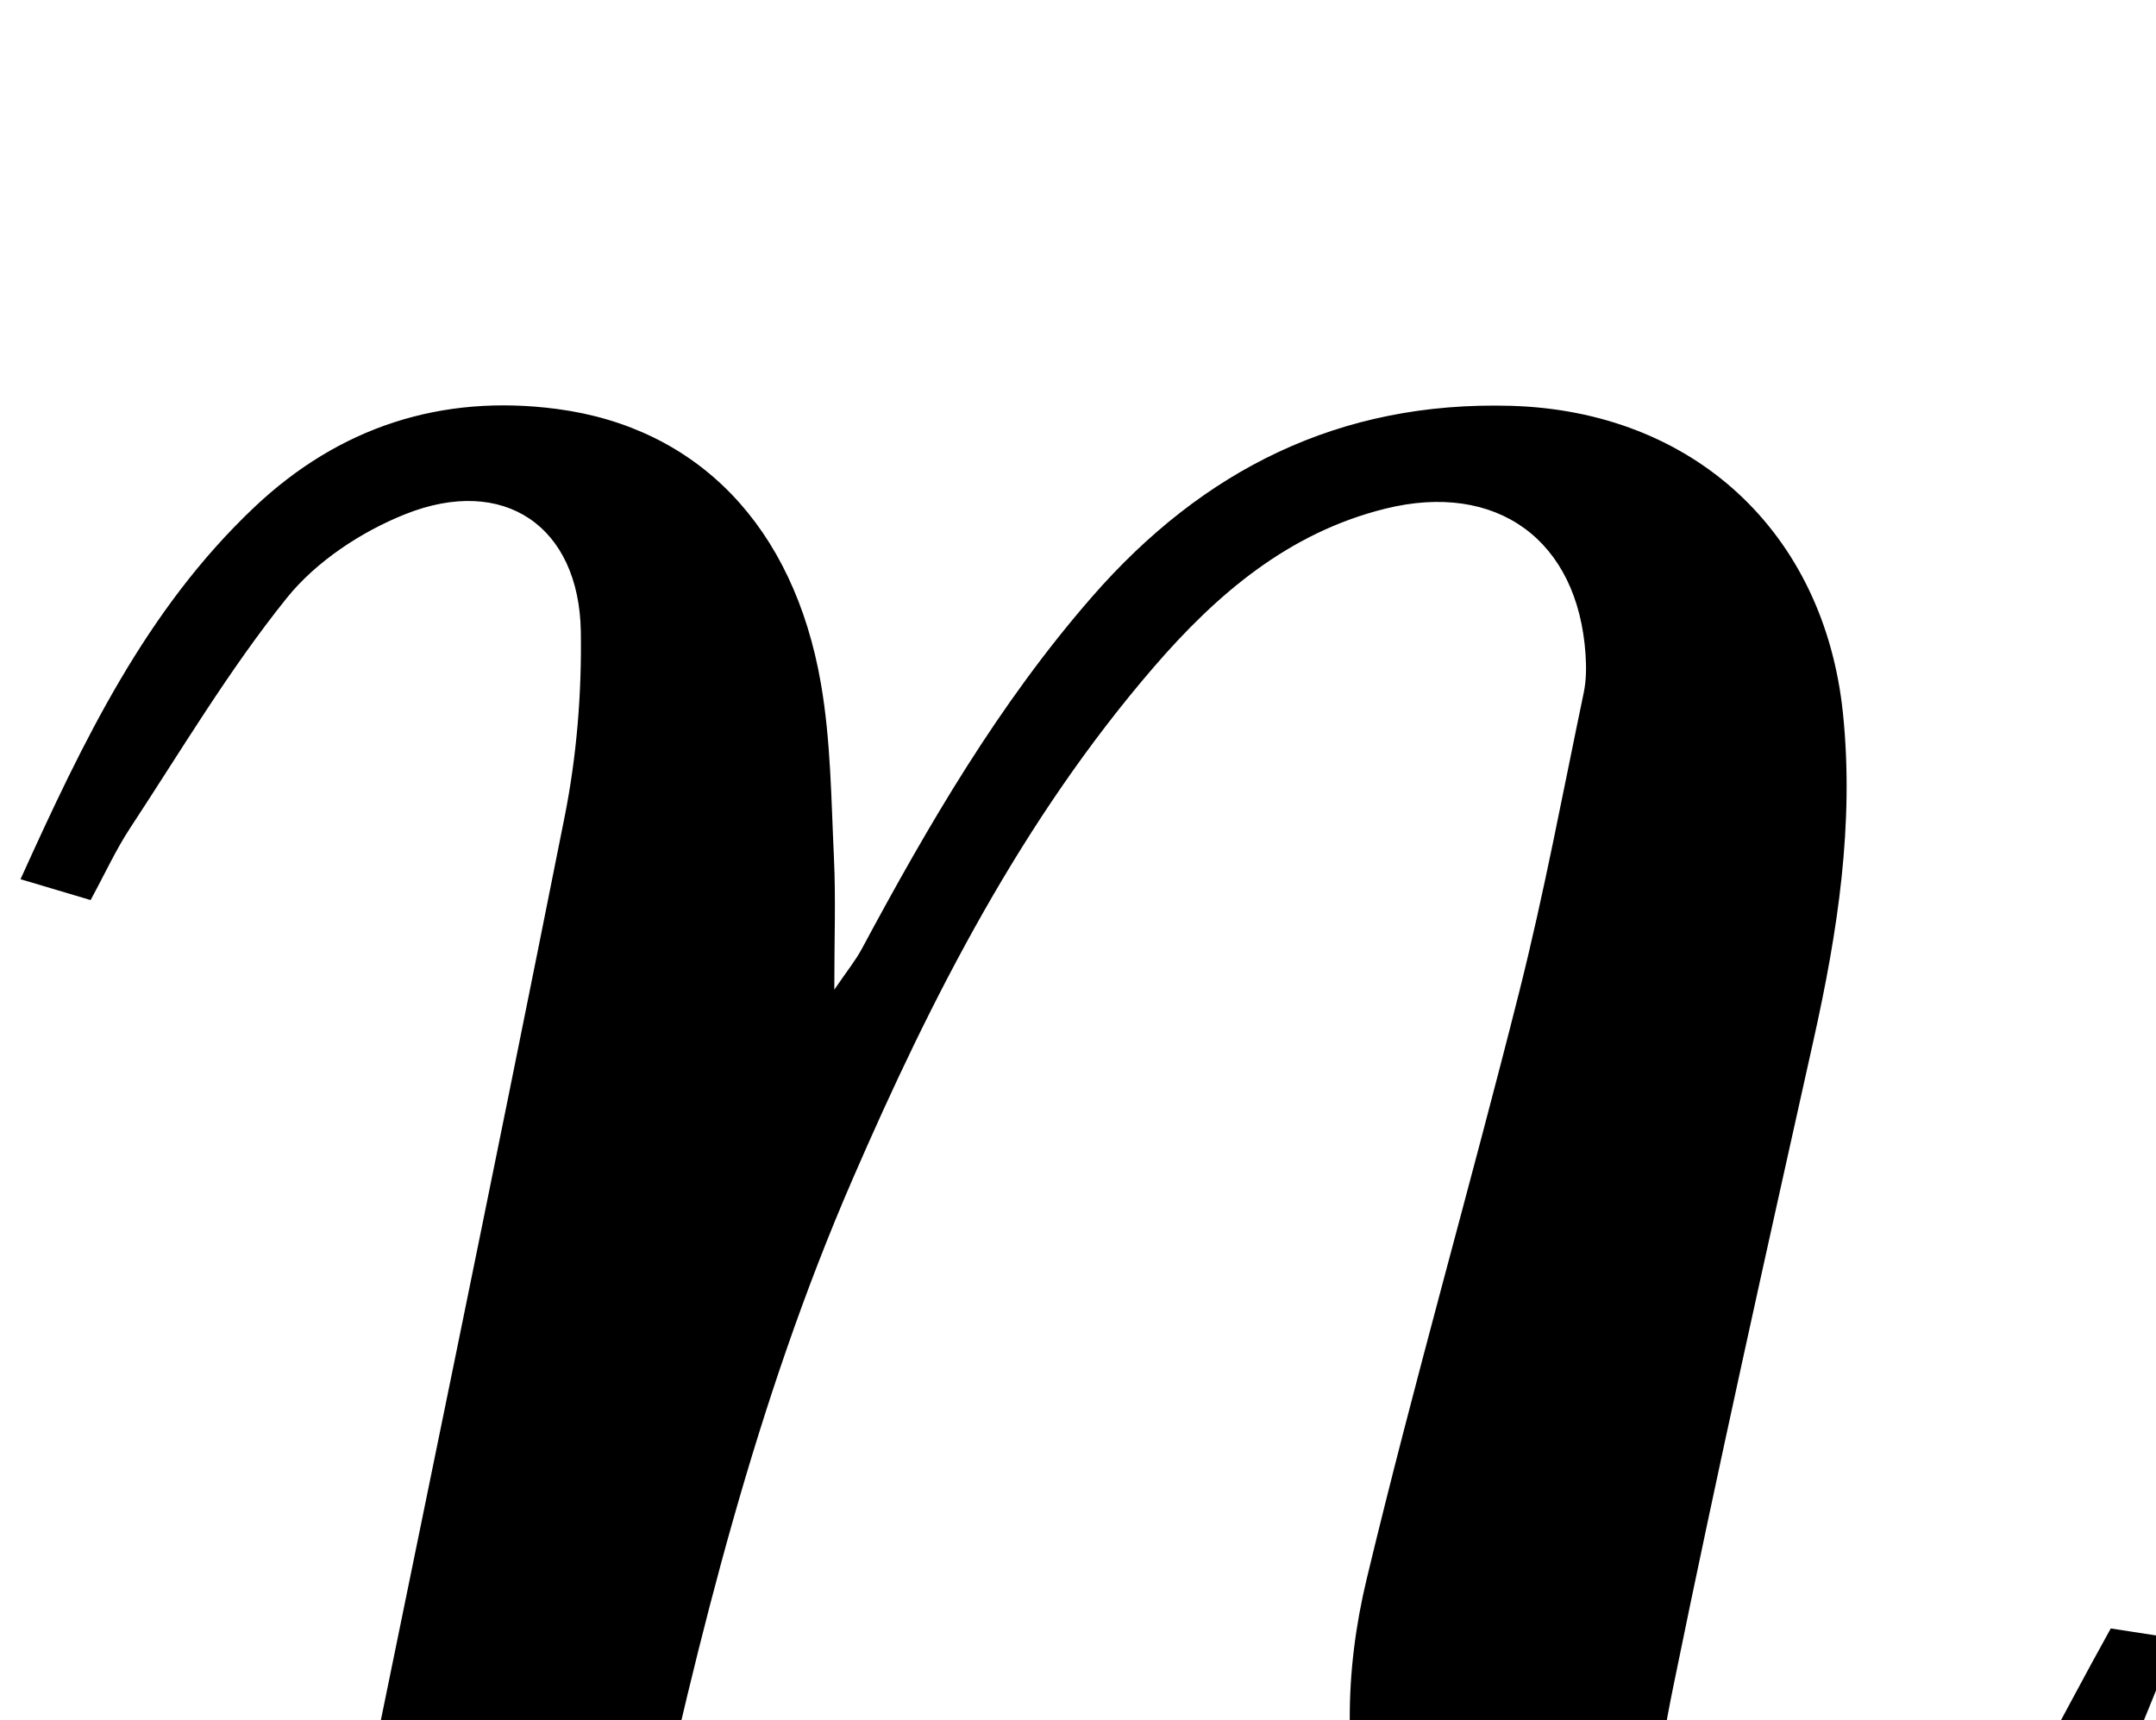 <?xml version="1.0" encoding="iso-8859-1"?>
<!-- Generator: Adobe Illustrator 25.2.1, SVG Export Plug-In . SVG Version: 6.00 Build 0)  -->
<svg version="1.1" xmlns="http://www.w3.org/2000/svg" xmlns:xlink="http://www.w3.org/1999/xlink" x="0px" y="0px"
	 viewBox="0 0 196.572 156.894" style="enable-background:new 0 0 196.572 156.894;" xml:space="preserve">
<g>
	<path d="M54.492,190.837c-9.071,0-17.542,0-26.656,0c1.181-5.884,2.291-11.497,3.437-17.103
		c6.76-33.084,13.614-66.149,20.21-99.265c1.097-5.507,1.562-11.243,1.474-16.86c-0.151-9.628-7.018-14.306-16.018-10.712
		c-4.016,1.603-8.126,4.318-10.799,7.648c-5.286,6.583-9.639,13.92-14.294,21.001c-1.27,1.932-2.239,4.062-3.585,6.54
		c-2.017-0.6-3.984-1.186-6.39-1.902c5.715-12.619,11.435-24.588,21.325-33.935c7.729-7.306,17.035-10.329,27.54-8.957
		c12.9,1.684,21.636,10.726,24.113,25.064c0.901,5.216,0.936,10.594,1.186,15.906c0.172,3.652,0.033,7.318,0.033,11.996
		c1.172-1.725,1.94-2.664,2.503-3.714c6.073-11.318,12.511-22.392,21.006-32.128c10.095-11.571,22.549-17.842,38.158-17.405
		c16.605,0.464,28.592,11.47,30.298,28.063c1.036,10.074-0.485,19.903-2.668,29.706c-4.374,19.638-8.772,39.274-12.793,58.986
		c-1.422,6.97-2.499,14.13-0.764,21.306c2.19,9.059,8.33,12.261,16.361,7.633c4.041-2.328,7.895-5.828,10.448-9.709
		c5.002-7.604,9.033-15.847,13.83-24.481c1.354,0.209,3.382,0.522,5.997,0.925c-5.59,14.195-10.886,27.9-23.178,37.116
		c-19.471,14.598-43.41,6.486-50.322-16.832c-2.533-8.546-2.365-17.277-0.339-25.717c4.305-17.937,9.409-35.681,13.916-53.572
		c2.269-9.008,3.971-18.16,5.875-27.258c0.235-1.125,0.243-2.329,0.166-3.484c-0.693-10.454-8.098-15.827-18.273-13.298
		c-8.823,2.193-15.363,7.8-21.09,14.441c-11.989,13.903-20.244,30.043-27.484,46.749c-8.776,20.249-14.007,41.559-18.697,63.027
		C57.564,177.249,56.05,183.875,54.492,190.837z"/>
</g>
</svg>

